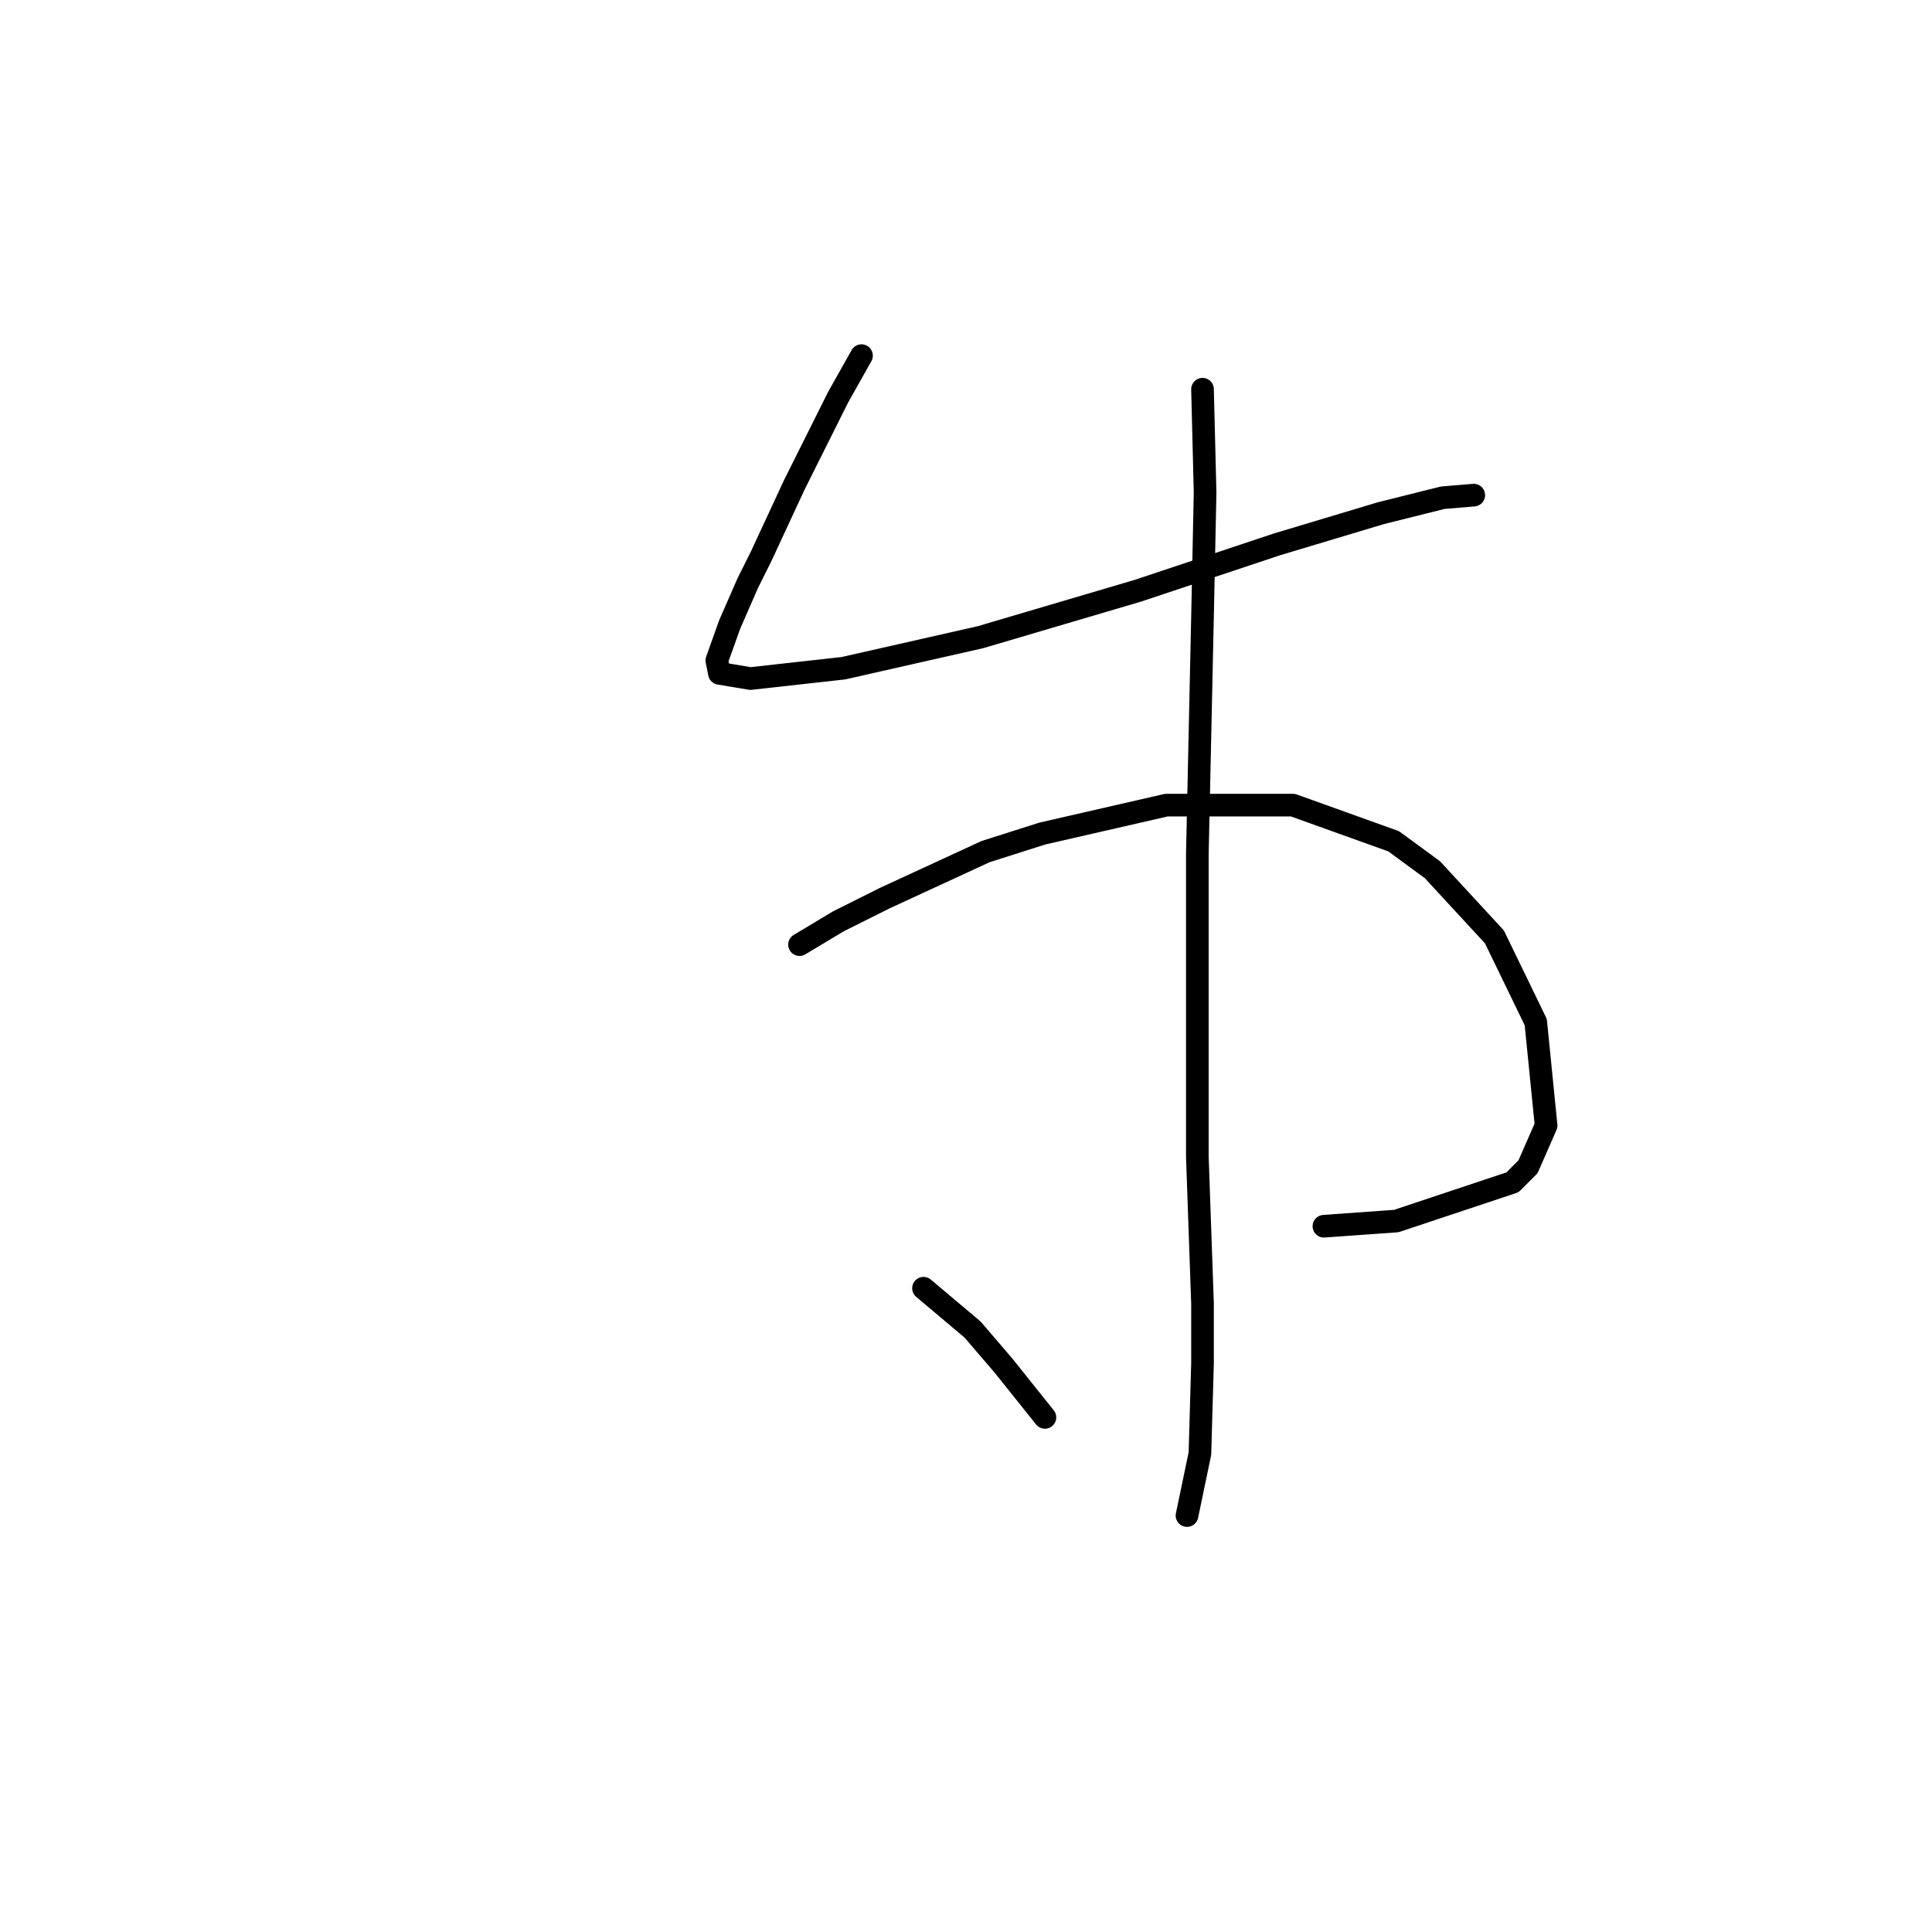 <?xml version="1.0" standalone="no"?>
    <svg width="256" height="256" xmlns="http://www.w3.org/2000/svg" version="1.1">
    <polyline stroke="black" stroke-width="3" stroke-linecap="round" fill="transparent" stroke-linejoin="round" points="114.154 47.123 111.073 52.6 107.992 58.762 105.254 64.239 100.804 73.823 99.092 77.246 96.696 82.723 94.985 87.516 95.327 89.227 99.435 89.912 111.758 88.542 129.9 84.435 150.781 78.273 169.266 72.112 182.958 68.004 191.173 65.95 195.281 65.608 195.281 65.608 " />
        <polyline stroke="black" stroke-width="3" stroke-linecap="round" fill="transparent" stroke-linejoin="round" points="105.939 125.169 111.073 122.089 117.235 119.008 130.585 112.846 138.116 110.45 154.546 106.685 171.319 106.685 184.669 111.477 189.804 115.242 198.019 124.142 203.496 135.439 204.866 149.131 202.469 154.608 200.416 156.662 185.012 161.796 175.427 162.481 175.427 162.481 " />
        <polyline stroke="black" stroke-width="3" stroke-linecap="round" fill="transparent" stroke-linejoin="round" points="159.339 51.573 159.681 65.266 159.339 81.696 158.654 113.189 158.654 127.908 158.654 153.239 159.339 172.75 159.339 180.623 158.996 192.604 157.285 200.819 157.285 200.819 " />
        <polyline stroke="black" stroke-width="3" stroke-linecap="round" fill="transparent" stroke-linejoin="round" points="122.369 170.696 128.873 176.173 132.981 180.966 138.458 187.812 138.458 187.812 " />
        </svg>